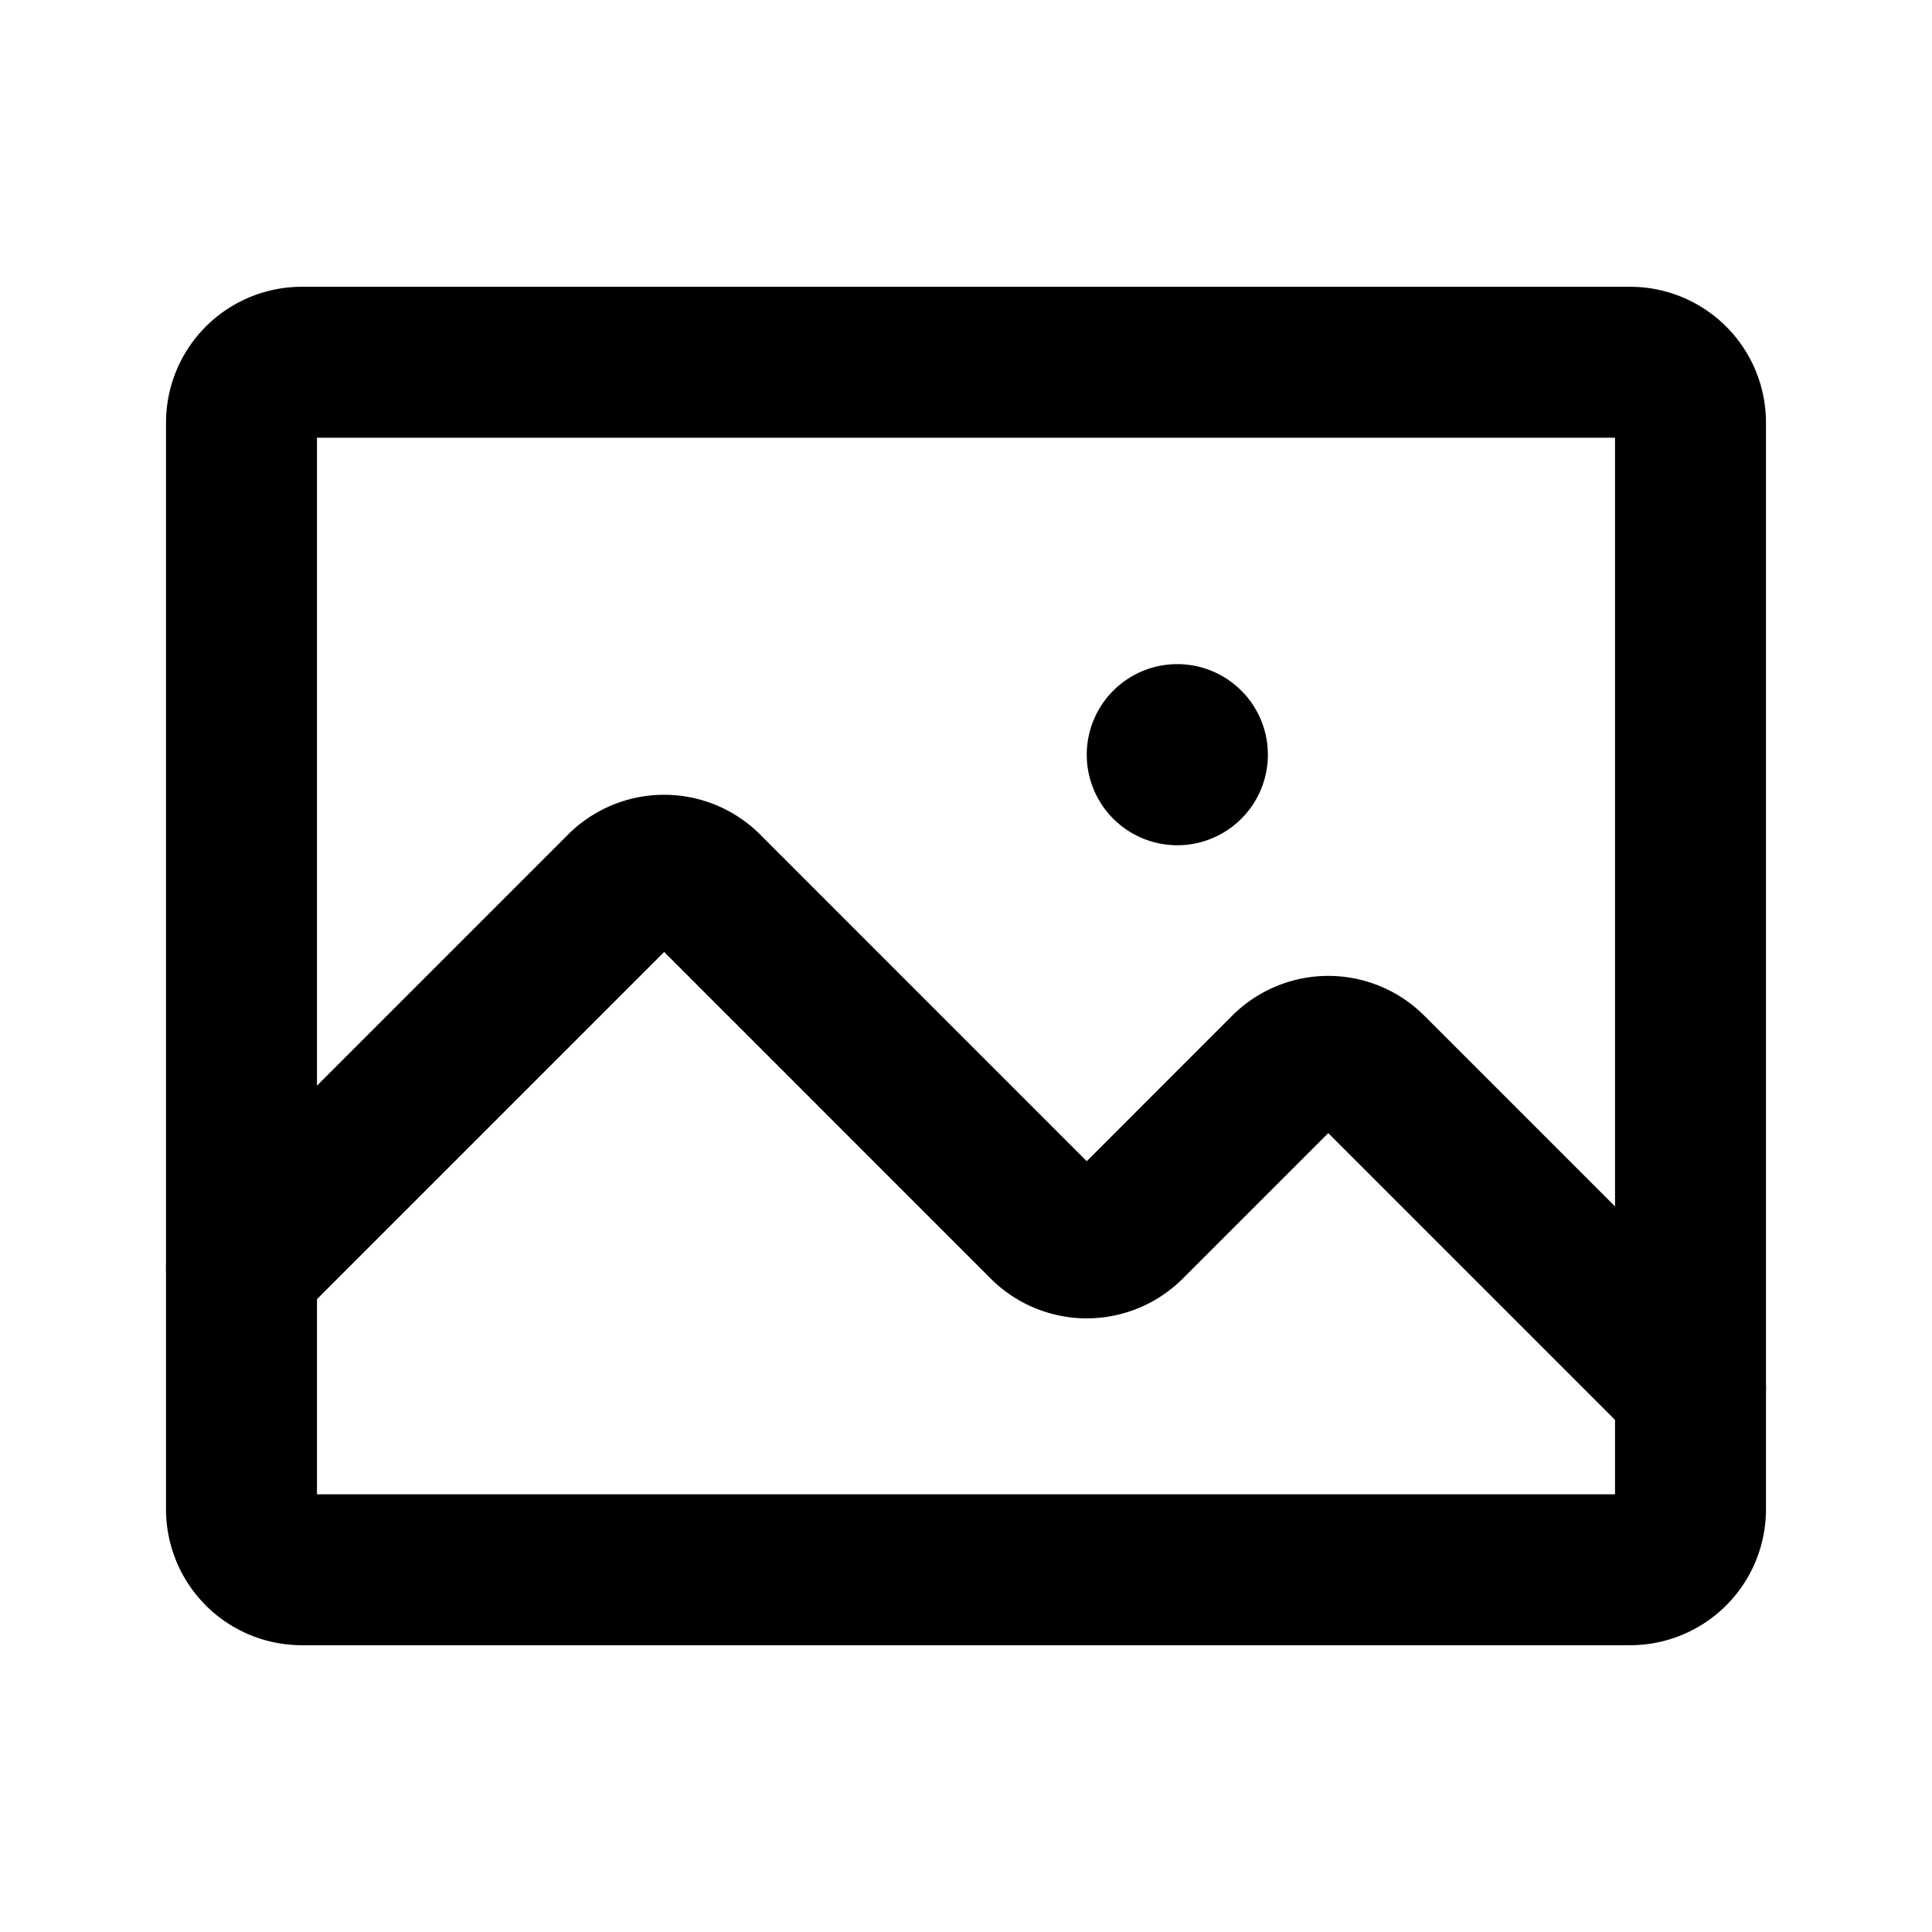 <svg width="32" height="32" fill="none" xmlns="http://www.w3.org/2000/svg"><path fill-rule="evenodd" clip-rule="evenodd" d="M5.25 7.25v17.5h21.5V7.25H5.25zM2.75 7A2.25 2.25 0 0 1 5 4.75h22A2.25 2.25 0 0 1 29.25 7v18A2.25 2.25 0 0 1 27 27.25H5A2.25 2.25 0 0 1 2.75 25V7z" fill="#000"/><path fill-rule="evenodd" clip-rule="evenodd" d="m11 15.768-6.116 6.116a1.25 1.25 0 1 1-1.768-1.768l6.293-6.293a2.25 2.25 0 0 1 3.182 0L18 19.233l2.409-2.41a2.25 2.25 0 0 1 3.182 0l5.293 5.293a1.25 1.25 0 0 1-1.768 1.768L22 18.768l-2.409 2.409a2.25 2.25 0 0 1-3.182 0L11 15.767z" fill="#000"/><path d="M19.5 14a1.5 1.5 0 1 0 0-3 1.5 1.5 0 0 0 0 3z" fill="#000"/></svg>